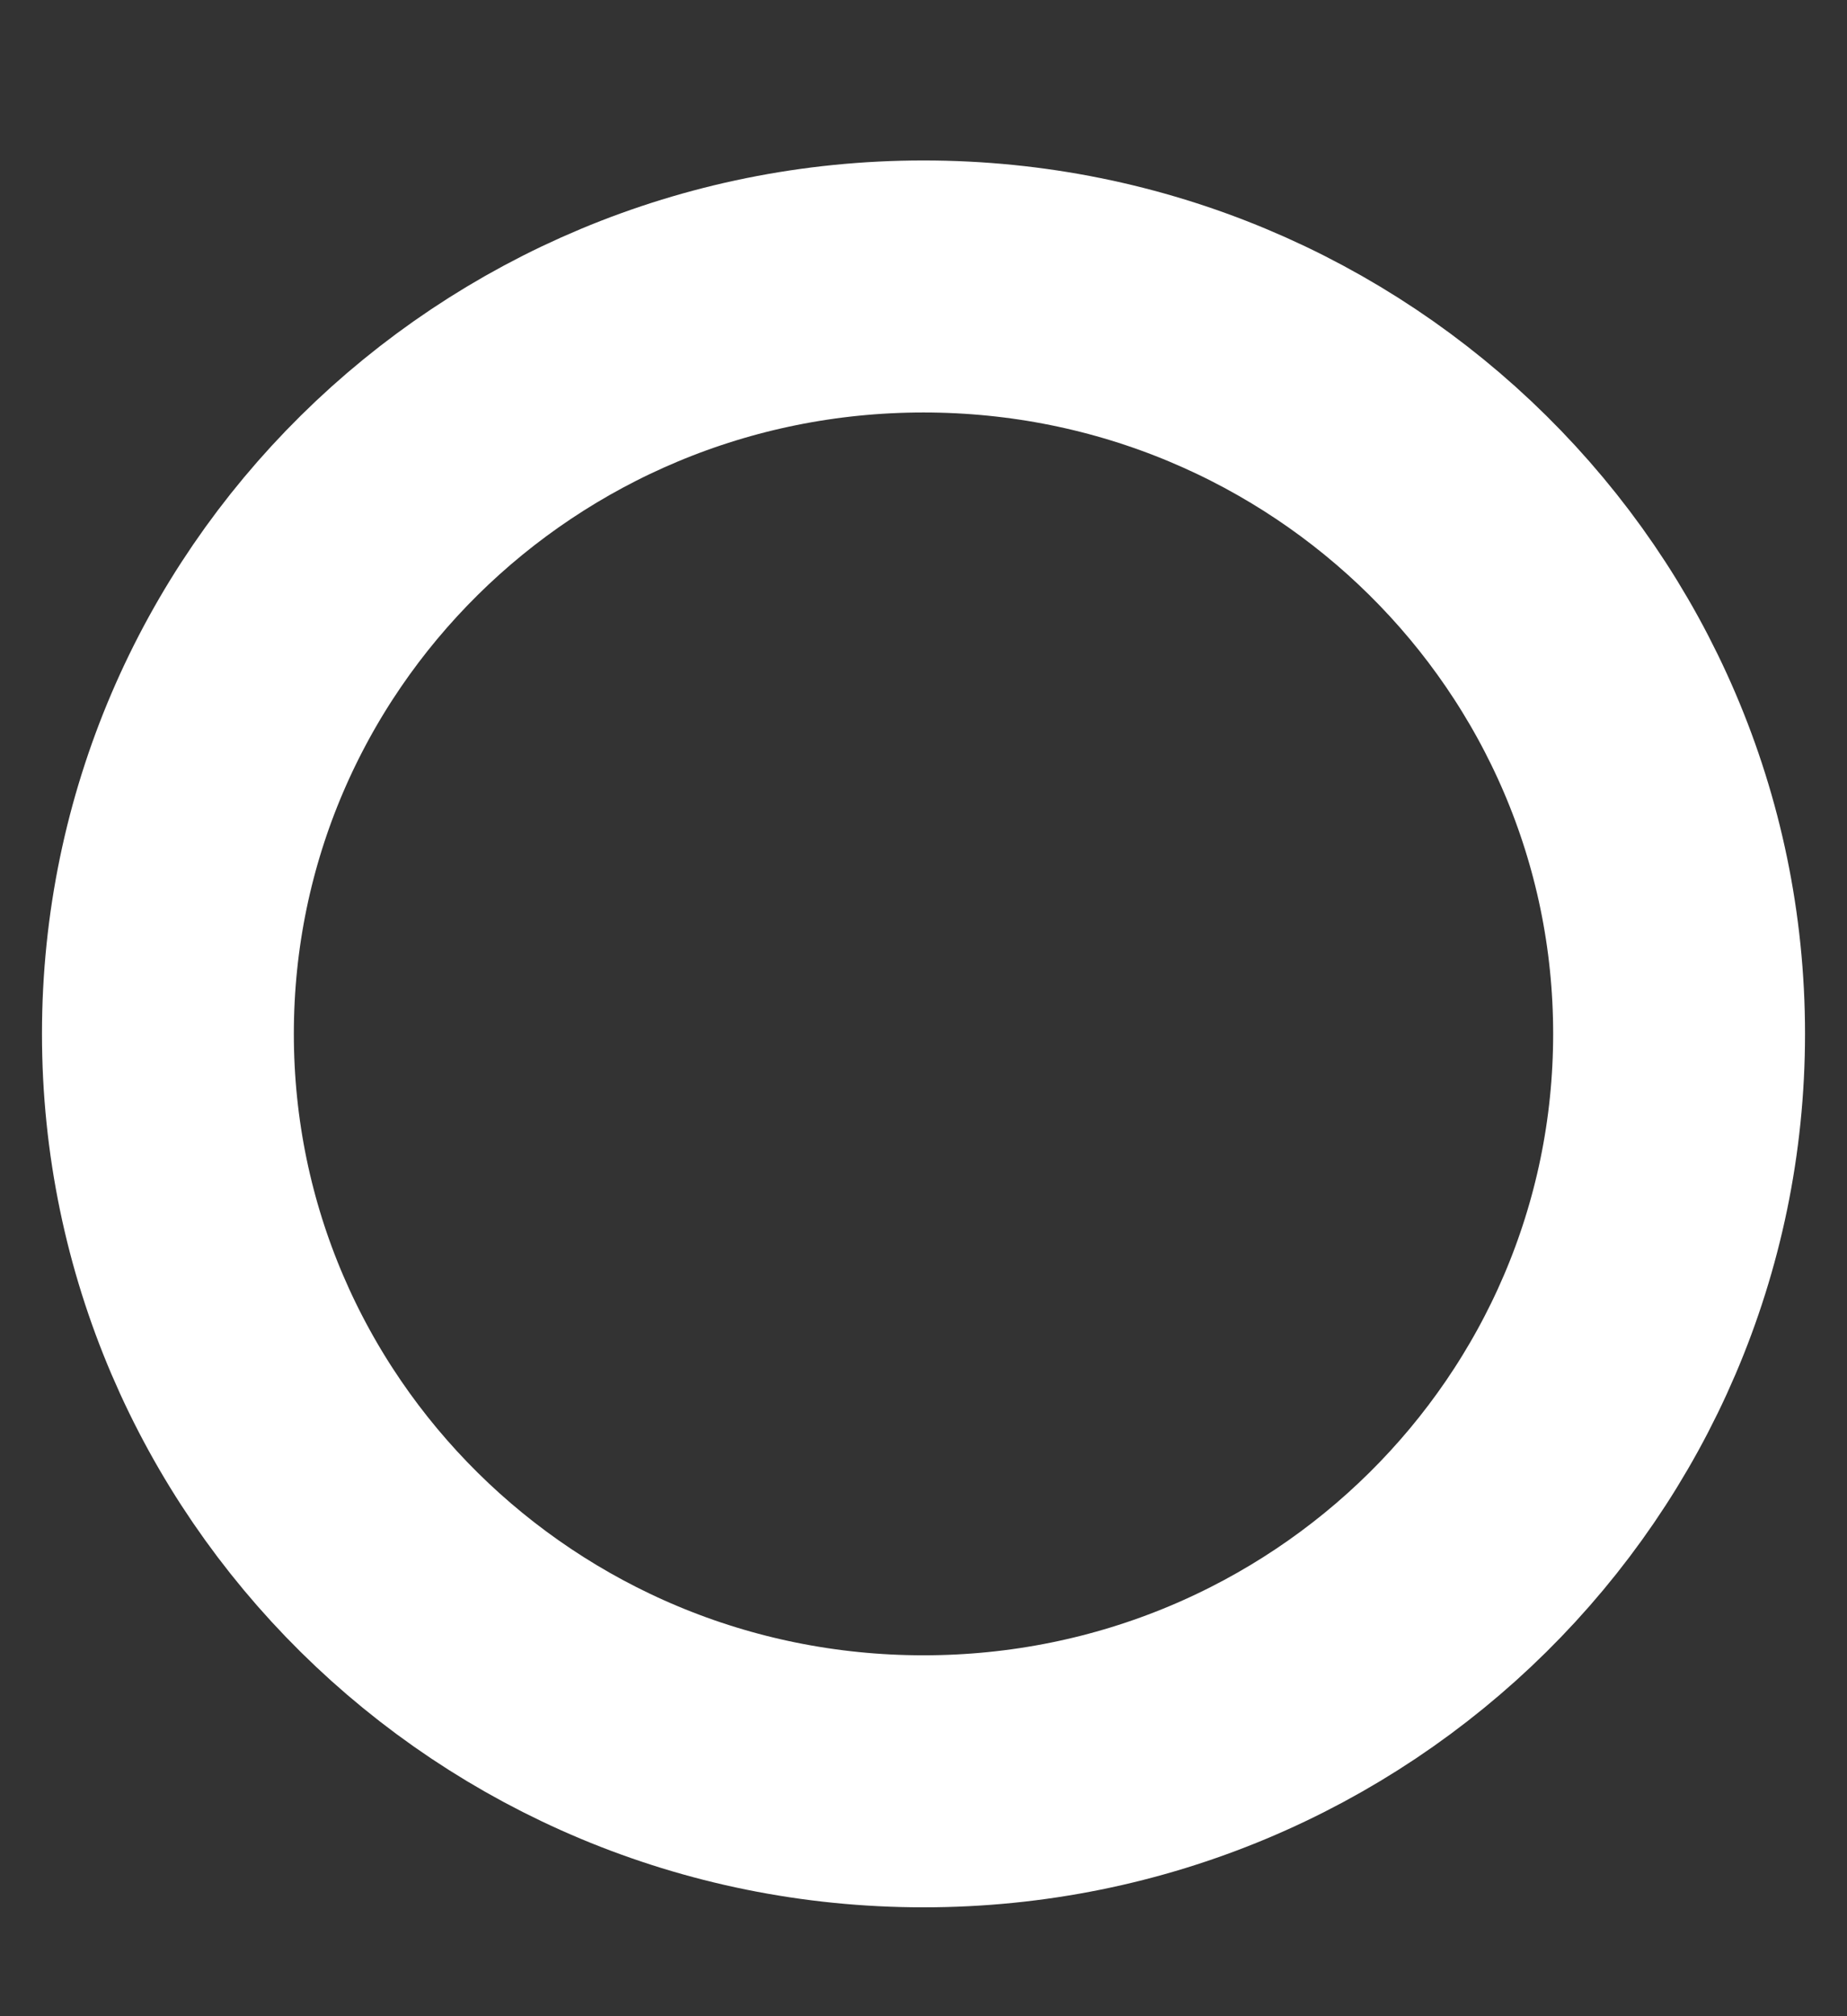 <svg width="11" height="12" viewBox="0 0 11 12" fill="none" xmlns="http://www.w3.org/2000/svg">
<rect x="0" y="0" width="11" height="12" fill="#333333" stroke="none"/>
<path d="M5.5 10.602C7.985 10.602 10 8.61 10 6.153C10 3.696 7.985 1.705 5.5 1.705C3.015 1.705 1 3.696 1 6.153C1 8.61 3.015 10.602 5.5 10.602Z" stroke="white" stroke-width="1.5" stroke-linecap="round" stroke-linejoin="round"/>
</svg>
